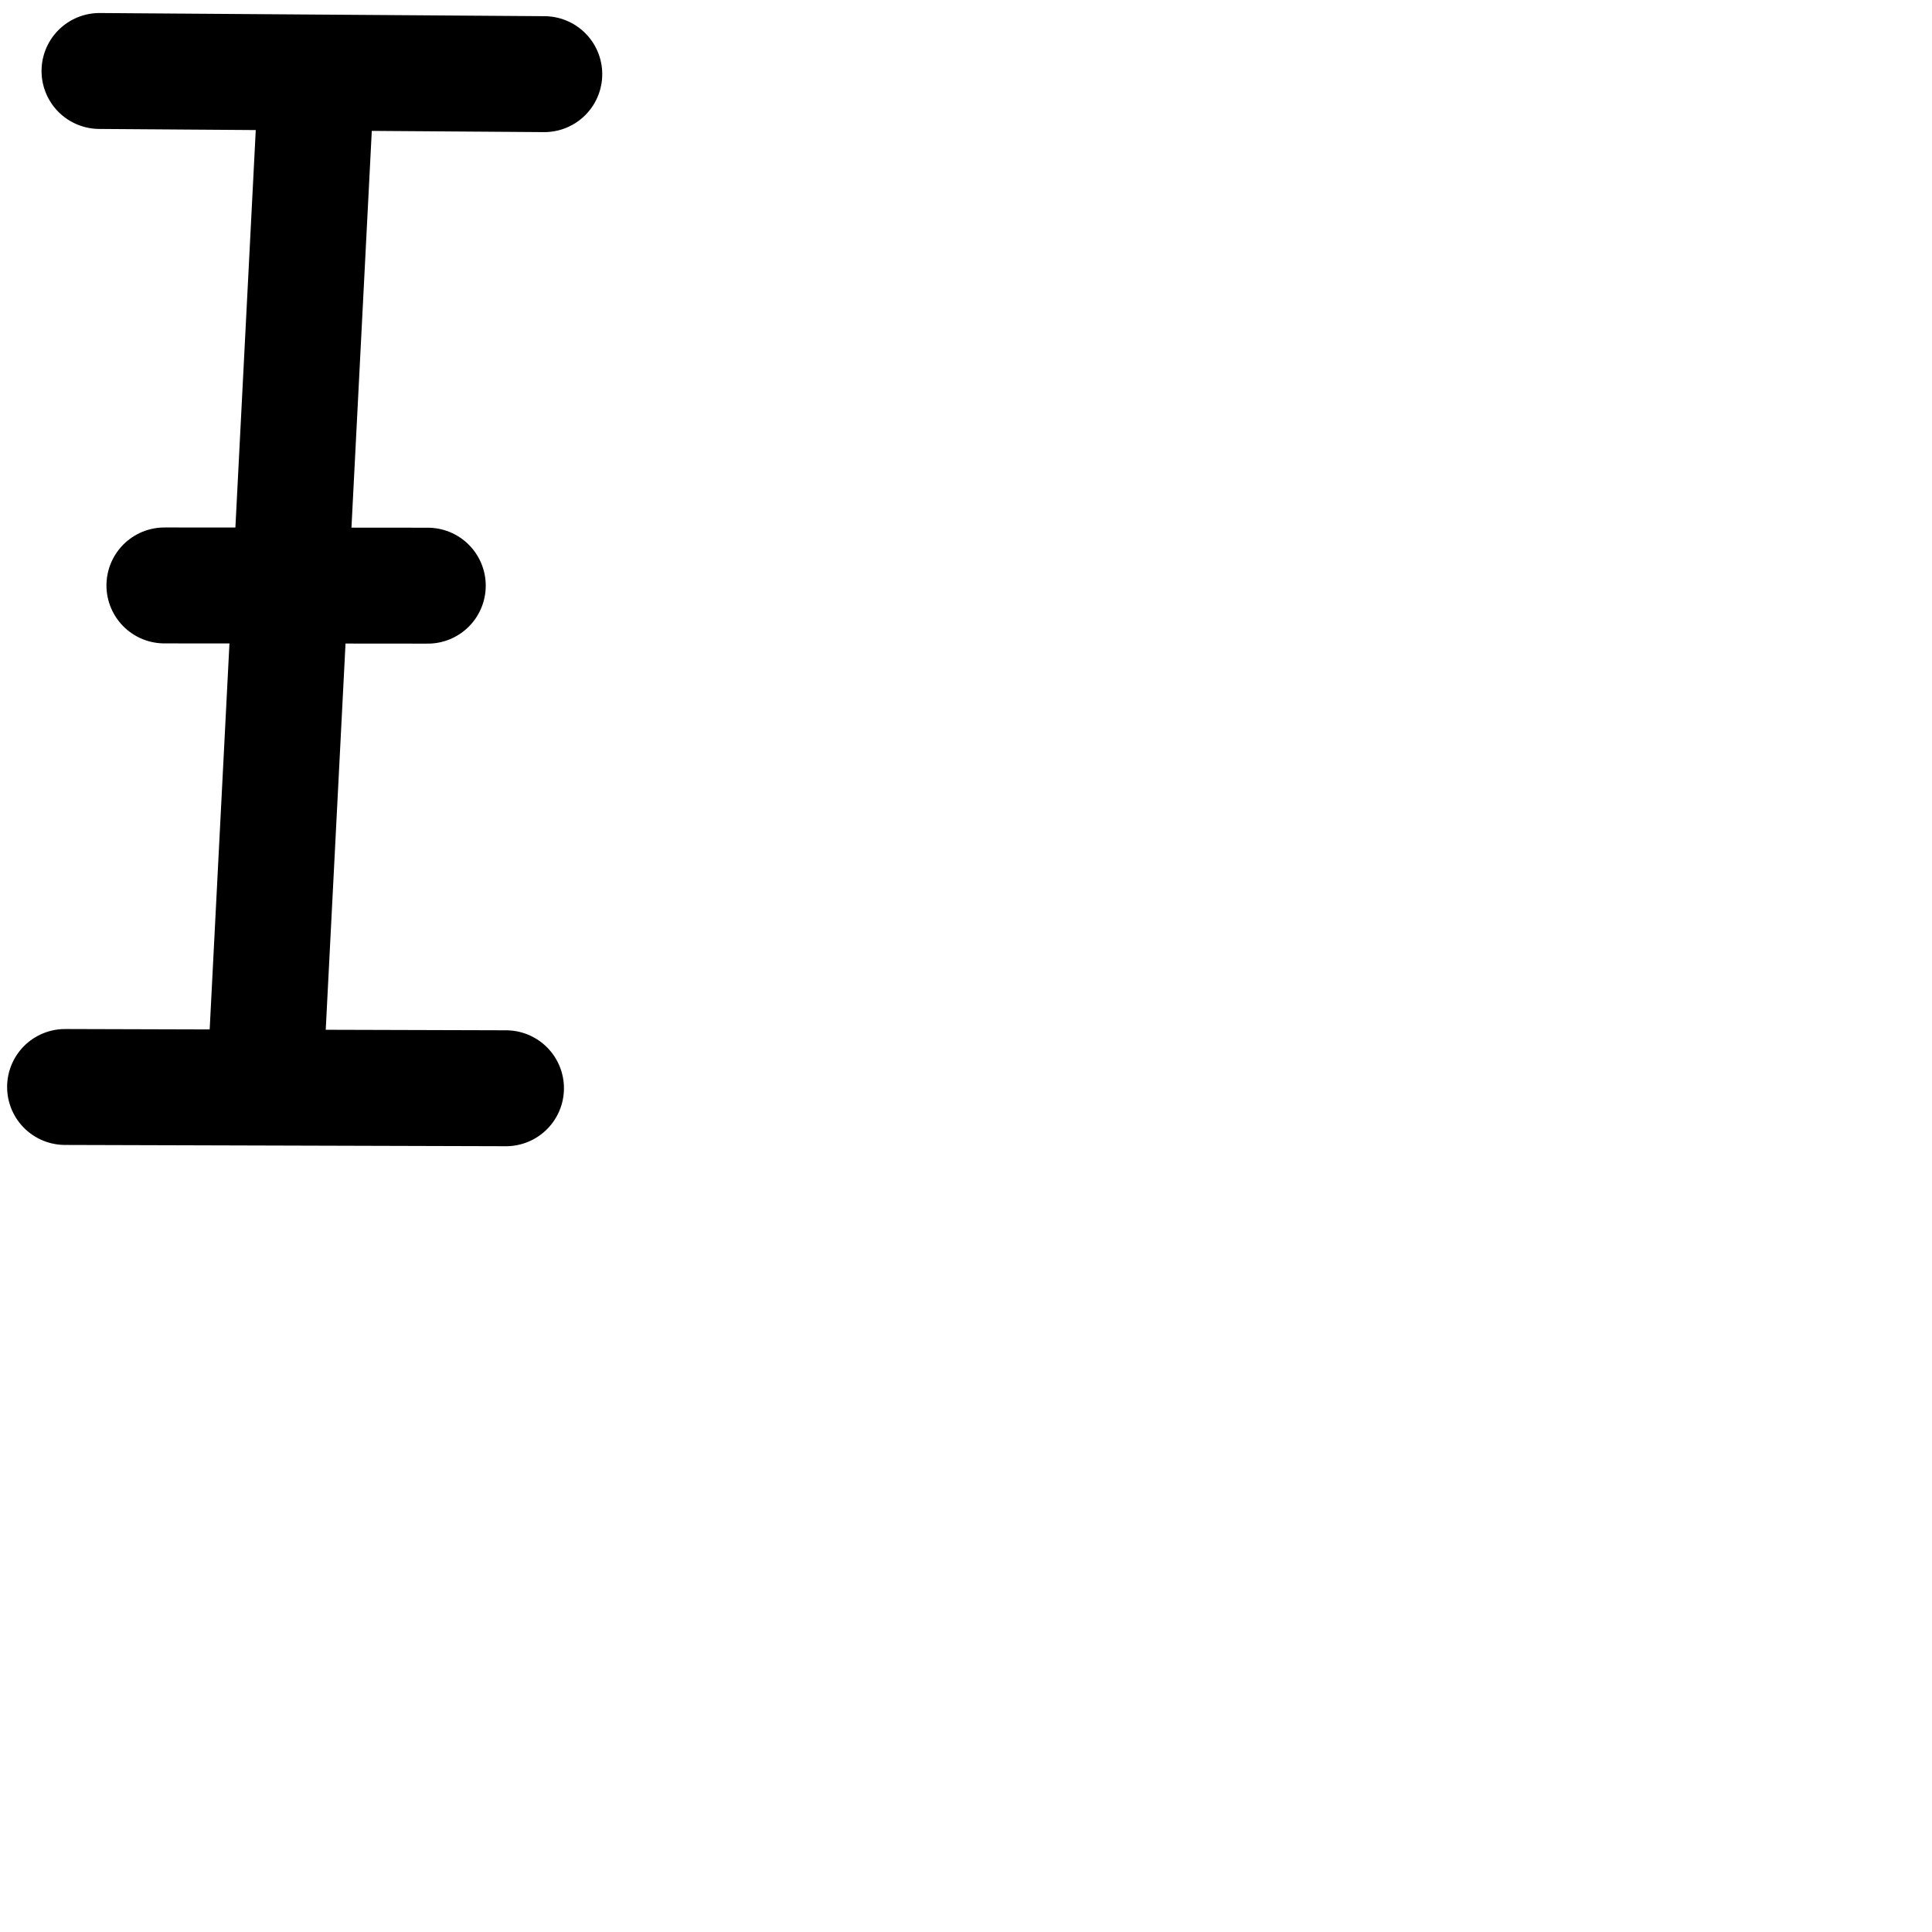 <?xml version="1.0" encoding="UTF-8" standalone="no"?>
<!-- Created with Inkscape (http://www.inkscape.org/) -->

<svg
   width="50mm"
   height="50mm"
   viewBox="0 0 50 50"
   version="1.1"
   id="svg5"
   inkscape:version="1.2.2 (b0a8486541, 2022-12-01)"
   sodipodi:docname="megi.svg"
   xmlns:inkscape="http://www.inkscape.org/namespaces/inkscape"
   xmlns:sodipodi="http://sodipodi.sourceforge.net/DTD/sodipodi-0.dtd"
   xmlns="http://www.w3.org/2000/svg"
   xmlns:svg="http://www.w3.org/2000/svg">
  <sodipodi:namedview
     id="namedview7"
     pagecolor="#dce477"
     bordercolor="#eeeeee"
     borderopacity="1"
     inkscape:showpageshadow="0"
     inkscape:pageopacity="0"
     inkscape:pagecheckerboard="0"
     inkscape:deskcolor="#505050"
     inkscape:document-units="mm"
     showgrid="false"
     inkscape:zoom="4.397375"
     inkscape:cx="74.817363"
     inkscape:cy="85.391853"
     inkscape:window-width="1920"
     inkscape:window-height="1015"
     inkscape:window-x="0"
     inkscape:window-y="0"
     inkscape:window-maximized="1"
     inkscape:current-layer="layer1" />
  <defs
     id="defs2" />
  <g
     inkscape:label="Layer 1"
     inkscape:groupmode="layer"
     id="layer1">
    <path
       style="fill:#000000;fill-opacity:0;stroke:#000000;stroke-width:3;stroke-linecap:round;stroke-linejoin:round;stroke-dasharray:none;paint-order:fill markers stroke;stop-color:#000000"
       d="M 8.191,1.998 6.858,28.016"
       id="path184"
       sodipodi:nodetypes="cc" />
    <path
       style="fill:#000000;fill-opacity:0;stroke:#000000;stroke-width:3;stroke-linecap:round;stroke-linejoin:round;stroke-dasharray:none;paint-order:fill markers stroke;stop-color:#000000"
       d="M 14.086,1.919 2.575,1.837"
       id="path186"
       sodipodi:nodetypes="cc" />
    <path
       style="fill:#000000;fill-opacity:0;stroke:#000000;stroke-width:3;stroke-linecap:round;stroke-linejoin:round;stroke-dasharray:none;paint-order:fill markers stroke;stop-color:#000000"
       d="m 11.071,15.157 -6.816,-0.006"
       id="path188"
       sodipodi:nodetypes="cc" />
    <path
       style="fill:#000000;fill-opacity:0;stroke:#000000;stroke-width:3;stroke-linecap:round;stroke-linejoin:round;stroke-dasharray:none;paint-order:fill markers stroke;stop-color:#000000"
       d="M 13.095,28.164 1.684,28.131"
       id="path190"
       sodipodi:nodetypes="cc" />
  </g>
</svg>
